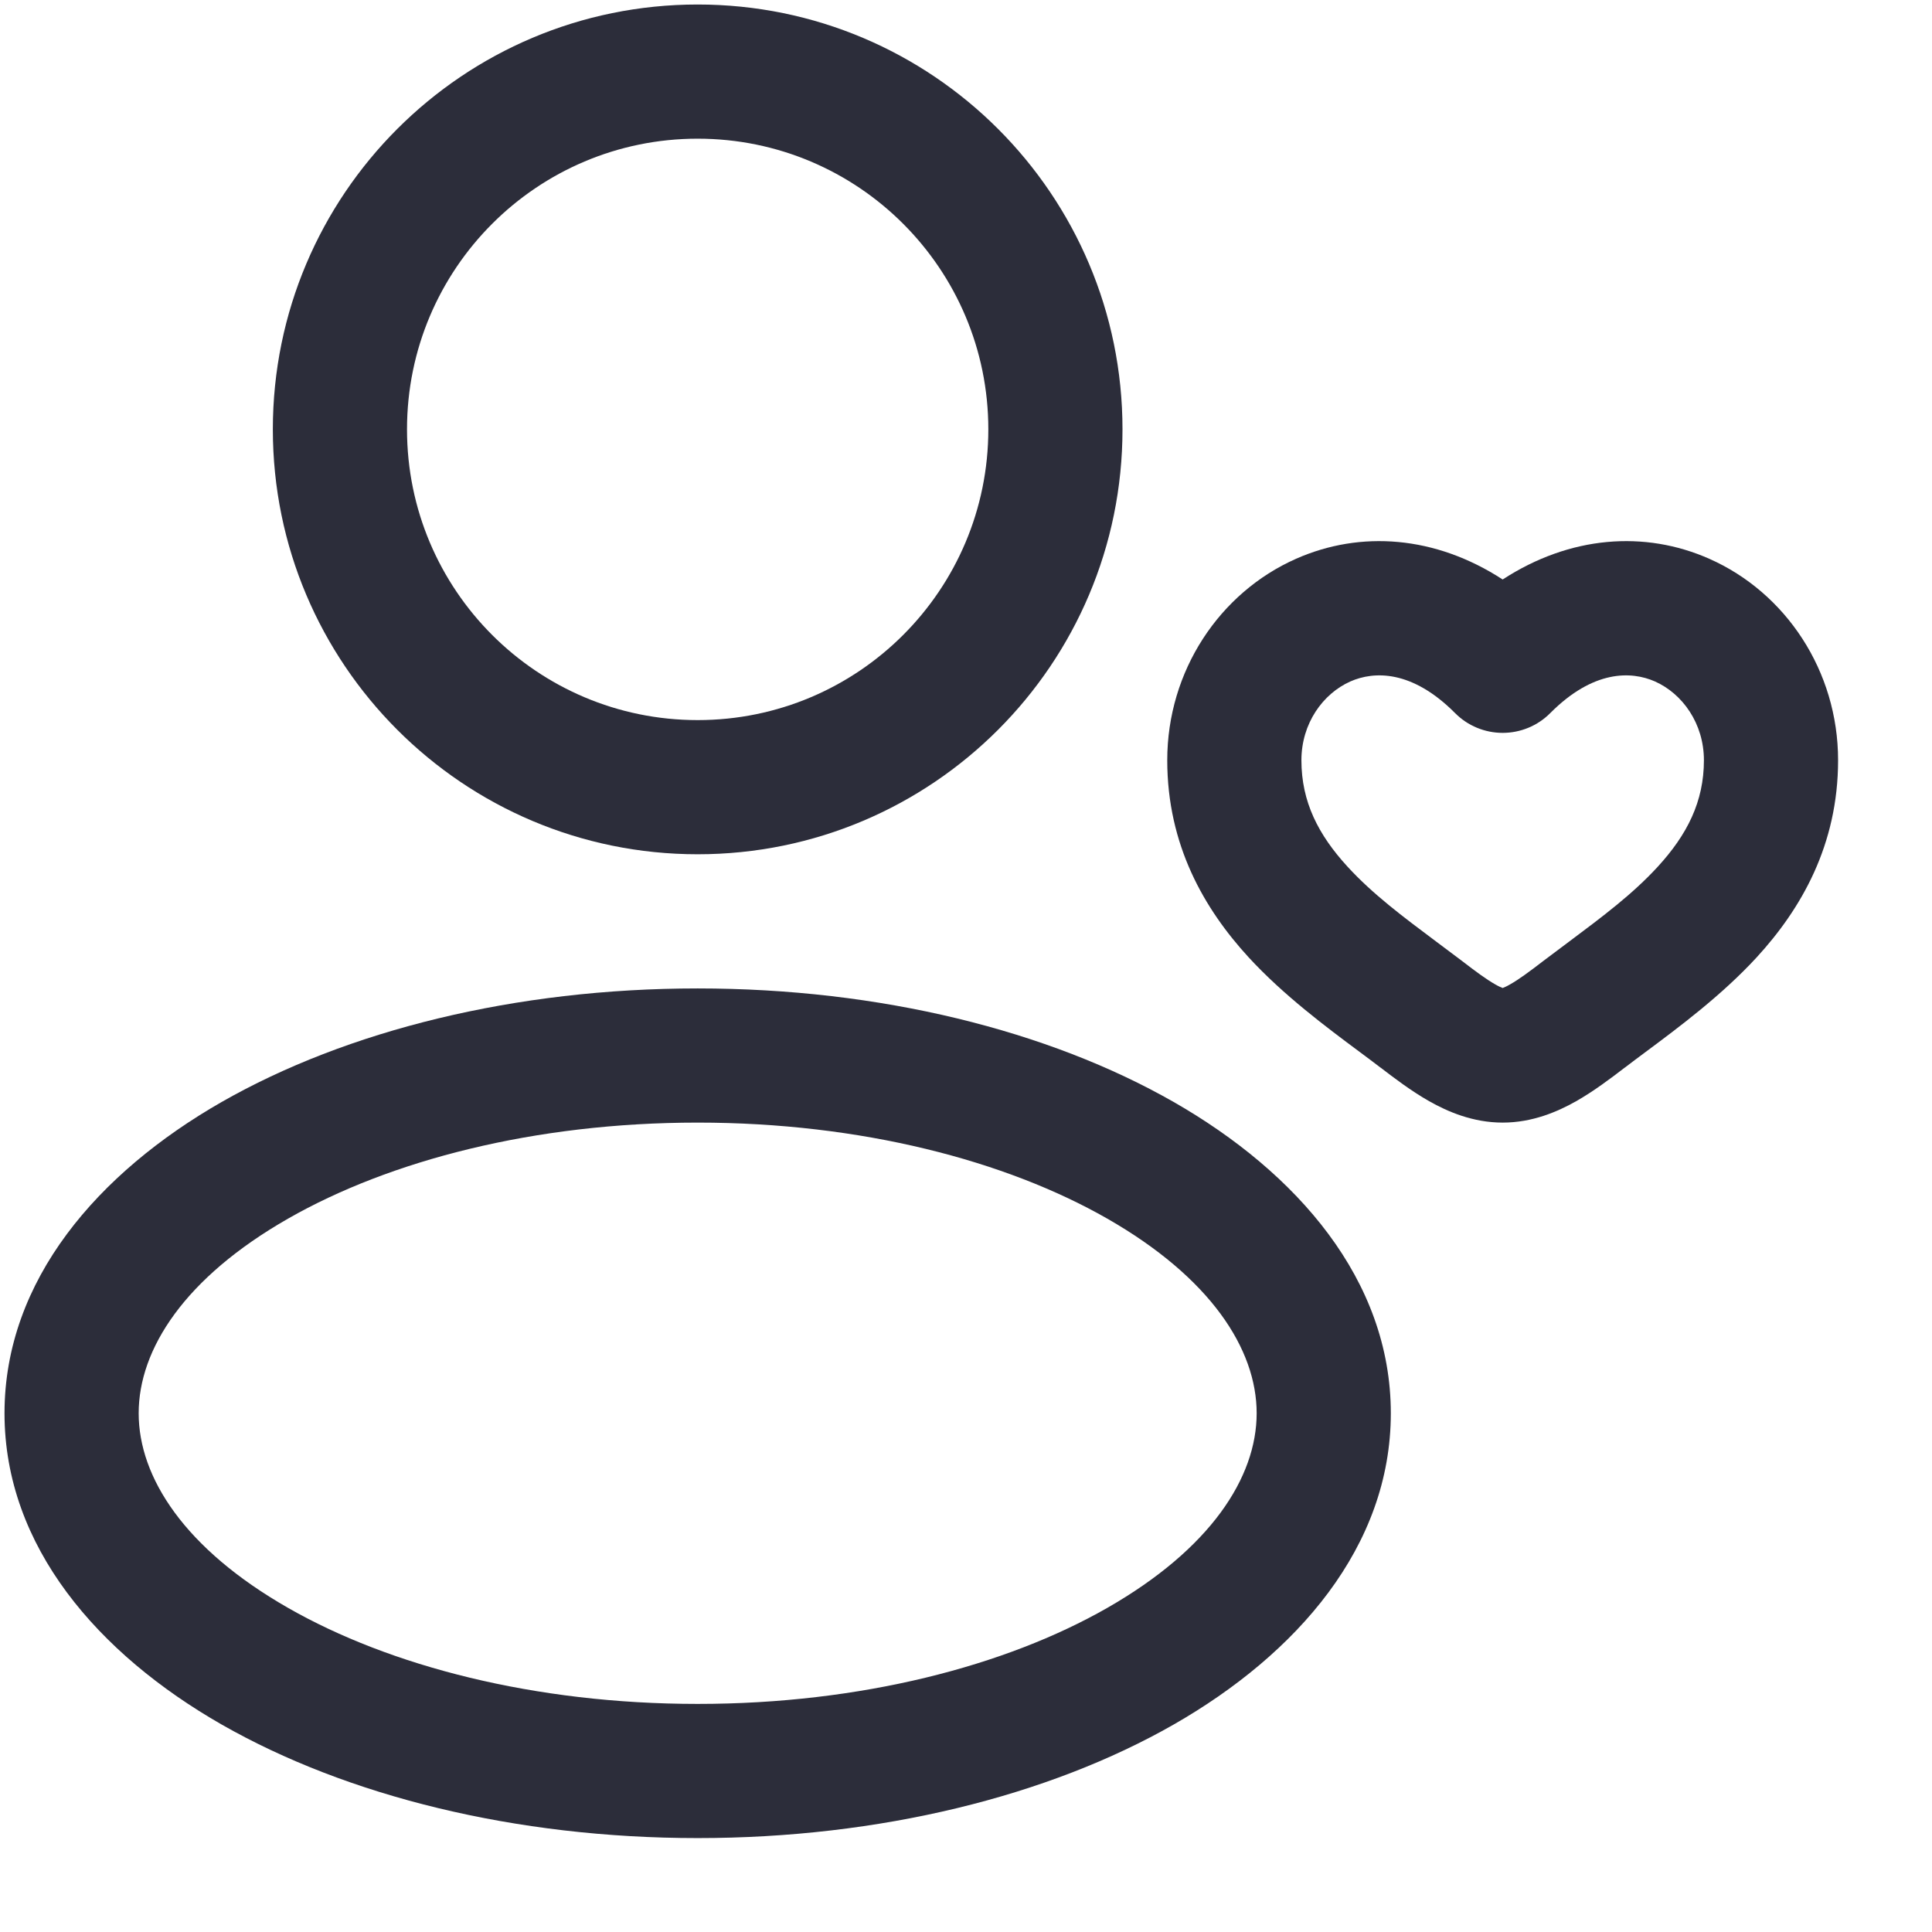 <svg width="18" height="18" viewBox="0 0 18 18" fill="none" xmlns="http://www.w3.org/2000/svg">
<path fill-rule="evenodd" clip-rule="evenodd" d="M2.542 4C2.542 1.814 4.314 0.042 6.5 0.042C8.686 0.042 10.458 1.814 10.458 4C10.458 6.186 8.686 7.959 6.5 7.959C4.314 7.959 2.542 6.186 2.542 4ZM6.5 1.292C5.004 1.292 3.792 2.505 3.792 4C3.792 5.496 5.004 6.709 6.5 6.709C7.996 6.709 9.208 5.496 9.208 4C9.208 2.505 7.996 1.292 6.5 1.292Z" fill="#2C2D3A"/>
<path fill-rule="evenodd" clip-rule="evenodd" d="M2.065 10.267C3.231 9.601 4.801 9.209 6.5 9.209C8.199 9.209 9.769 9.601 10.935 10.267C12.083 10.924 12.958 11.925 12.958 13.167C12.958 14.409 12.083 15.41 10.935 16.067C9.769 16.733 8.199 17.125 6.5 17.125C4.801 17.125 3.231 16.733 2.065 16.067C0.917 15.41 0.042 14.409 0.042 13.167C0.042 11.925 0.917 10.924 2.065 10.267ZM2.685 11.353C1.722 11.903 1.292 12.568 1.292 13.167C1.292 13.766 1.722 14.431 2.685 14.981C3.63 15.521 4.978 15.875 6.5 15.875C8.022 15.875 9.37 15.521 10.315 14.981C11.277 14.431 11.708 13.766 11.708 13.167C11.708 12.568 11.277 11.903 10.315 11.353C9.37 10.813 8.022 10.459 6.5 10.459C4.978 10.459 3.63 10.813 2.685 11.353Z" fill="#2C2D3A"/>
<path fill-rule="evenodd" clip-rule="evenodd" d="M12.075 5.206C12.676 4.94 13.373 4.991 14 5.399C14.627 4.991 15.324 4.94 15.925 5.206C16.637 5.521 17.125 6.25 17.125 7.083C17.125 7.874 16.78 8.469 16.366 8.92C16.043 9.271 15.644 9.569 15.329 9.803C15.261 9.854 15.197 9.901 15.139 9.946L15.137 9.947C15.013 10.042 14.853 10.164 14.684 10.26C14.514 10.356 14.279 10.459 14 10.459C13.721 10.459 13.486 10.356 13.316 10.26C13.147 10.164 12.987 10.042 12.863 9.947L12.861 9.946C12.803 9.901 12.739 9.854 12.671 9.803C12.356 9.569 11.957 9.271 11.634 8.92C11.22 8.469 10.875 7.874 10.875 7.083C10.875 6.25 11.363 5.521 12.075 5.206ZM12.125 7.083C12.125 6.74 12.325 6.463 12.581 6.349C12.803 6.251 13.156 6.241 13.557 6.644C13.674 6.762 13.834 6.828 14 6.828C14.166 6.828 14.326 6.762 14.443 6.644C14.844 6.241 15.197 6.251 15.419 6.349C15.675 6.463 15.875 6.74 15.875 7.083C15.875 7.47 15.718 7.777 15.445 8.075C15.21 8.331 14.93 8.54 14.62 8.772C14.542 8.83 14.462 8.89 14.38 8.952C14.245 9.056 14.151 9.125 14.068 9.172C14.035 9.191 14.013 9.2 14 9.205C13.987 9.2 13.965 9.191 13.932 9.172C13.849 9.125 13.755 9.056 13.62 8.952C13.538 8.89 13.458 8.83 13.38 8.772C13.07 8.54 12.79 8.331 12.555 8.075C12.282 7.777 12.125 7.47 12.125 7.083Z" fill="#2C2D3A"/>
</svg>
